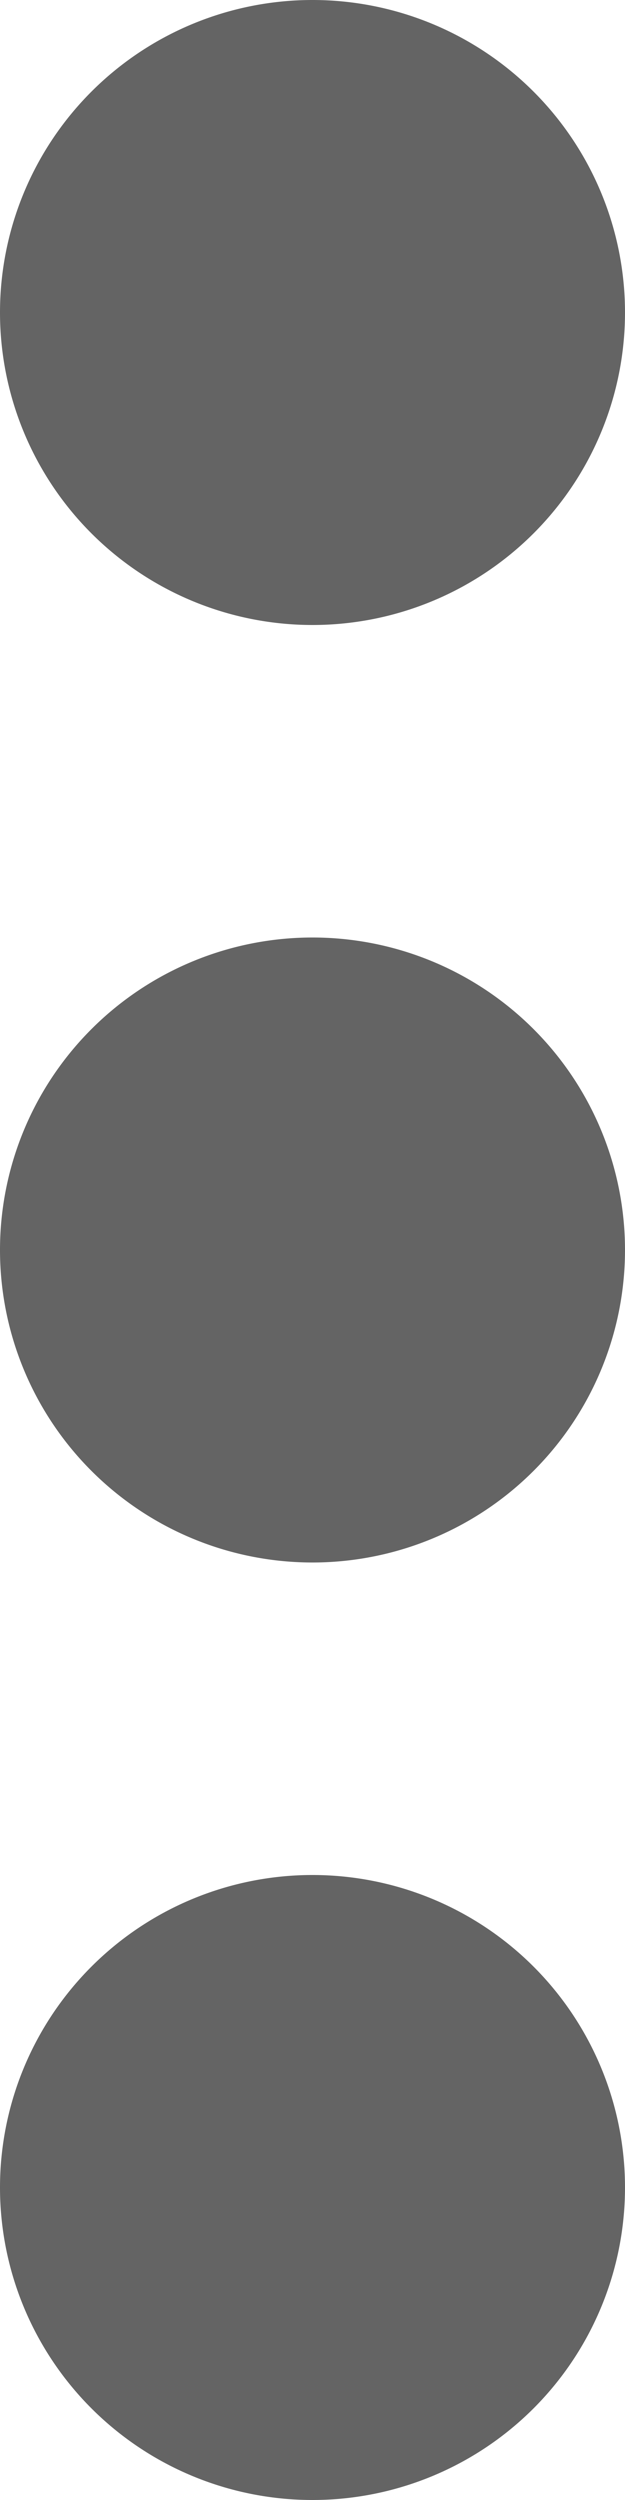 <svg xmlns="http://www.w3.org/2000/svg" width="4" height="16" fill="none" viewBox="0 0 4 16"><path fill="#646464" d="M4 2a2 2 0 11-4 0 2 2 0 014 0zM4 8a2 2 0 11-4 0 2 2 0 014 0zM4 14a2 2 0 11-4 0 2 2 0 014 0z"/></svg>